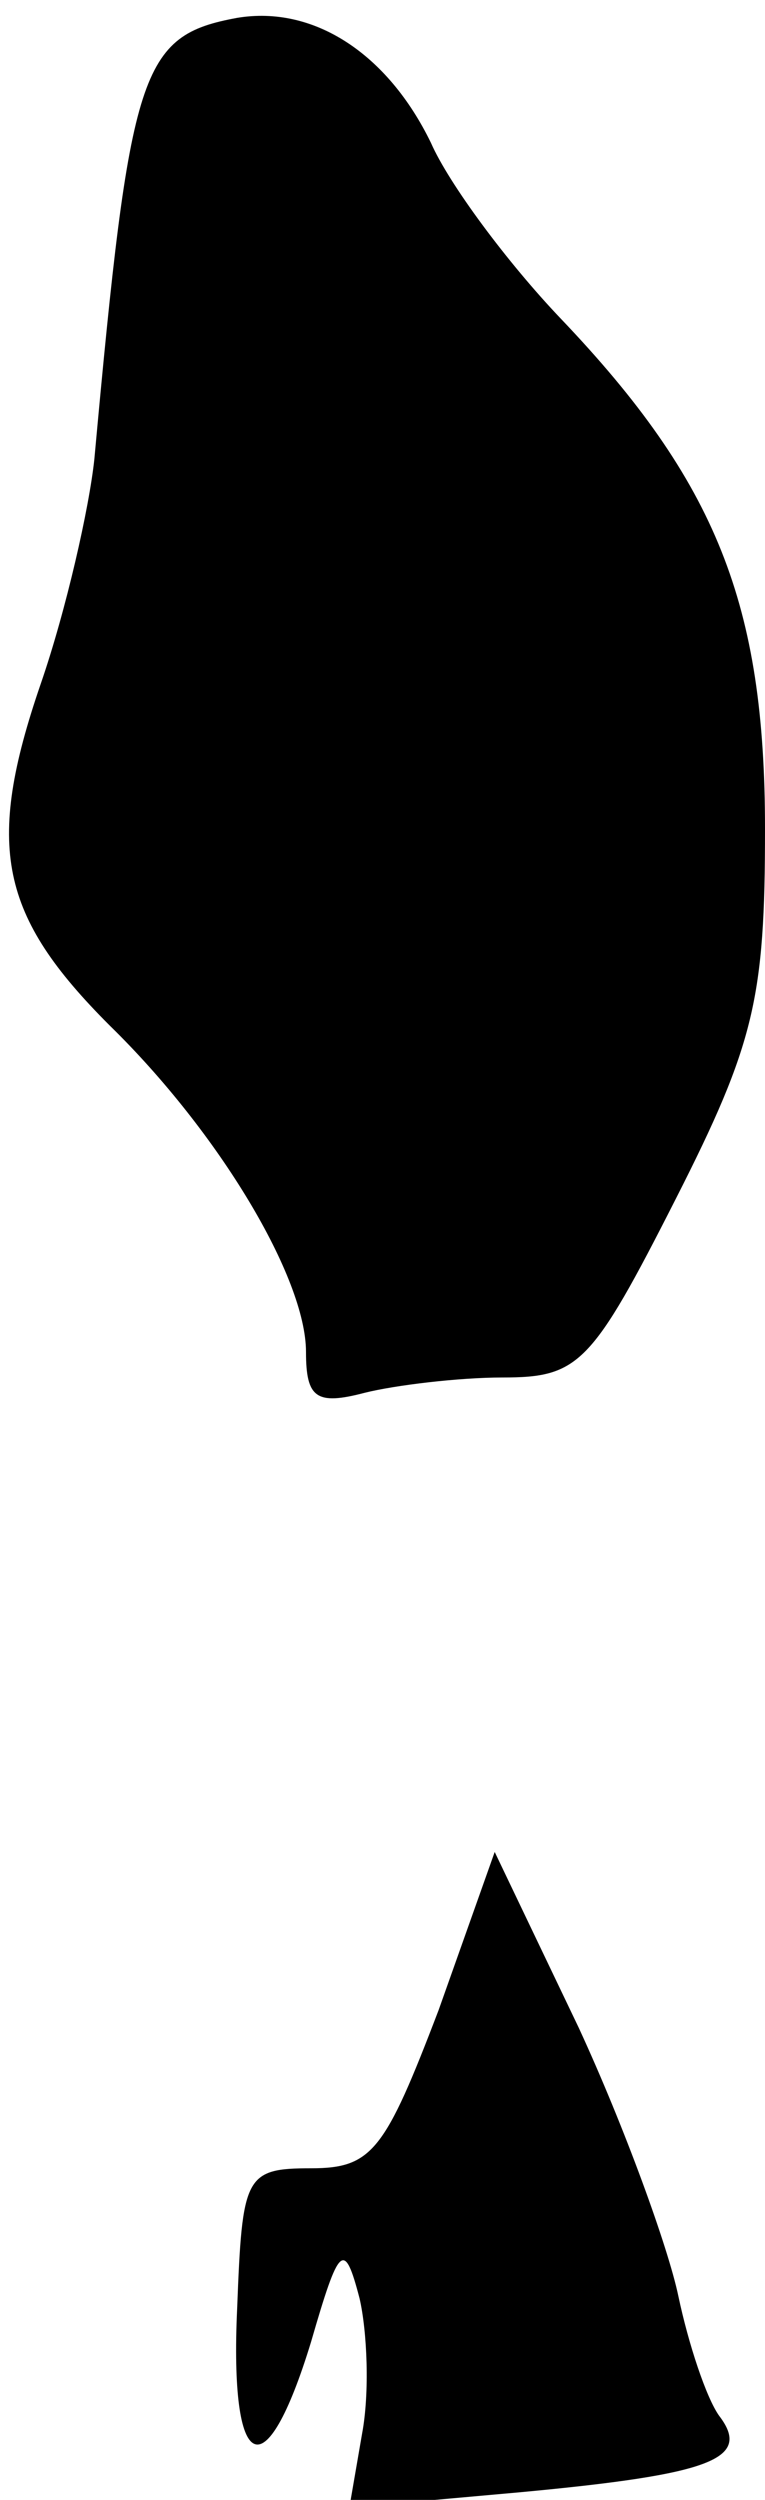 <?xml version="1.0" standalone="no"?>
<!DOCTYPE svg PUBLIC "-//W3C//DTD SVG 20010904//EN"
 "http://www.w3.org/TR/2001/REC-SVG-20010904/DTD/svg10.dtd">
<svg version="1.0" xmlns="http://www.w3.org/2000/svg"
 width="30pt" height="98pt" viewBox="0 0 30 98"
 preserveAspectRatio="xMidYMid meet">
<g transform="translate(0,98) scale(0.1,-0.1)"
fill="#000000" stroke="none">
<path fill="#000000" stroke="none" d="M93 973 c-38 -7 -42 -20 -56 -173 -2
-19 -11 -59 -21 -88 -22 -64 -16 -91 27 -134 43 -42 77 -99 77 -128 0 -18 4
-21 23 -16 12 3 37 6 54 6 30 0 35 5 68 70 31 61 35 79 35 145 0 88 -19 136
-80 200 -21 22 -44 53 -51 69 -17 35 -46 54 -76 49z"/>
<path fill="#000000" stroke="none" d="M172 192 c-21 -55 -26 -62 -50 -62 -26
0 -27 -3 -29 -55 -3 -65 11 -72 29 -13 11 38 13 40 19 17 3 -13 4 -37 1 -53
l-5 -29 67 6 c75 7 91 13 78 30 -5 7 -12 28 -16 47 -4 19 -21 66 -39 105 l-33
69 -22 -62z"/>
</g>
</svg>
